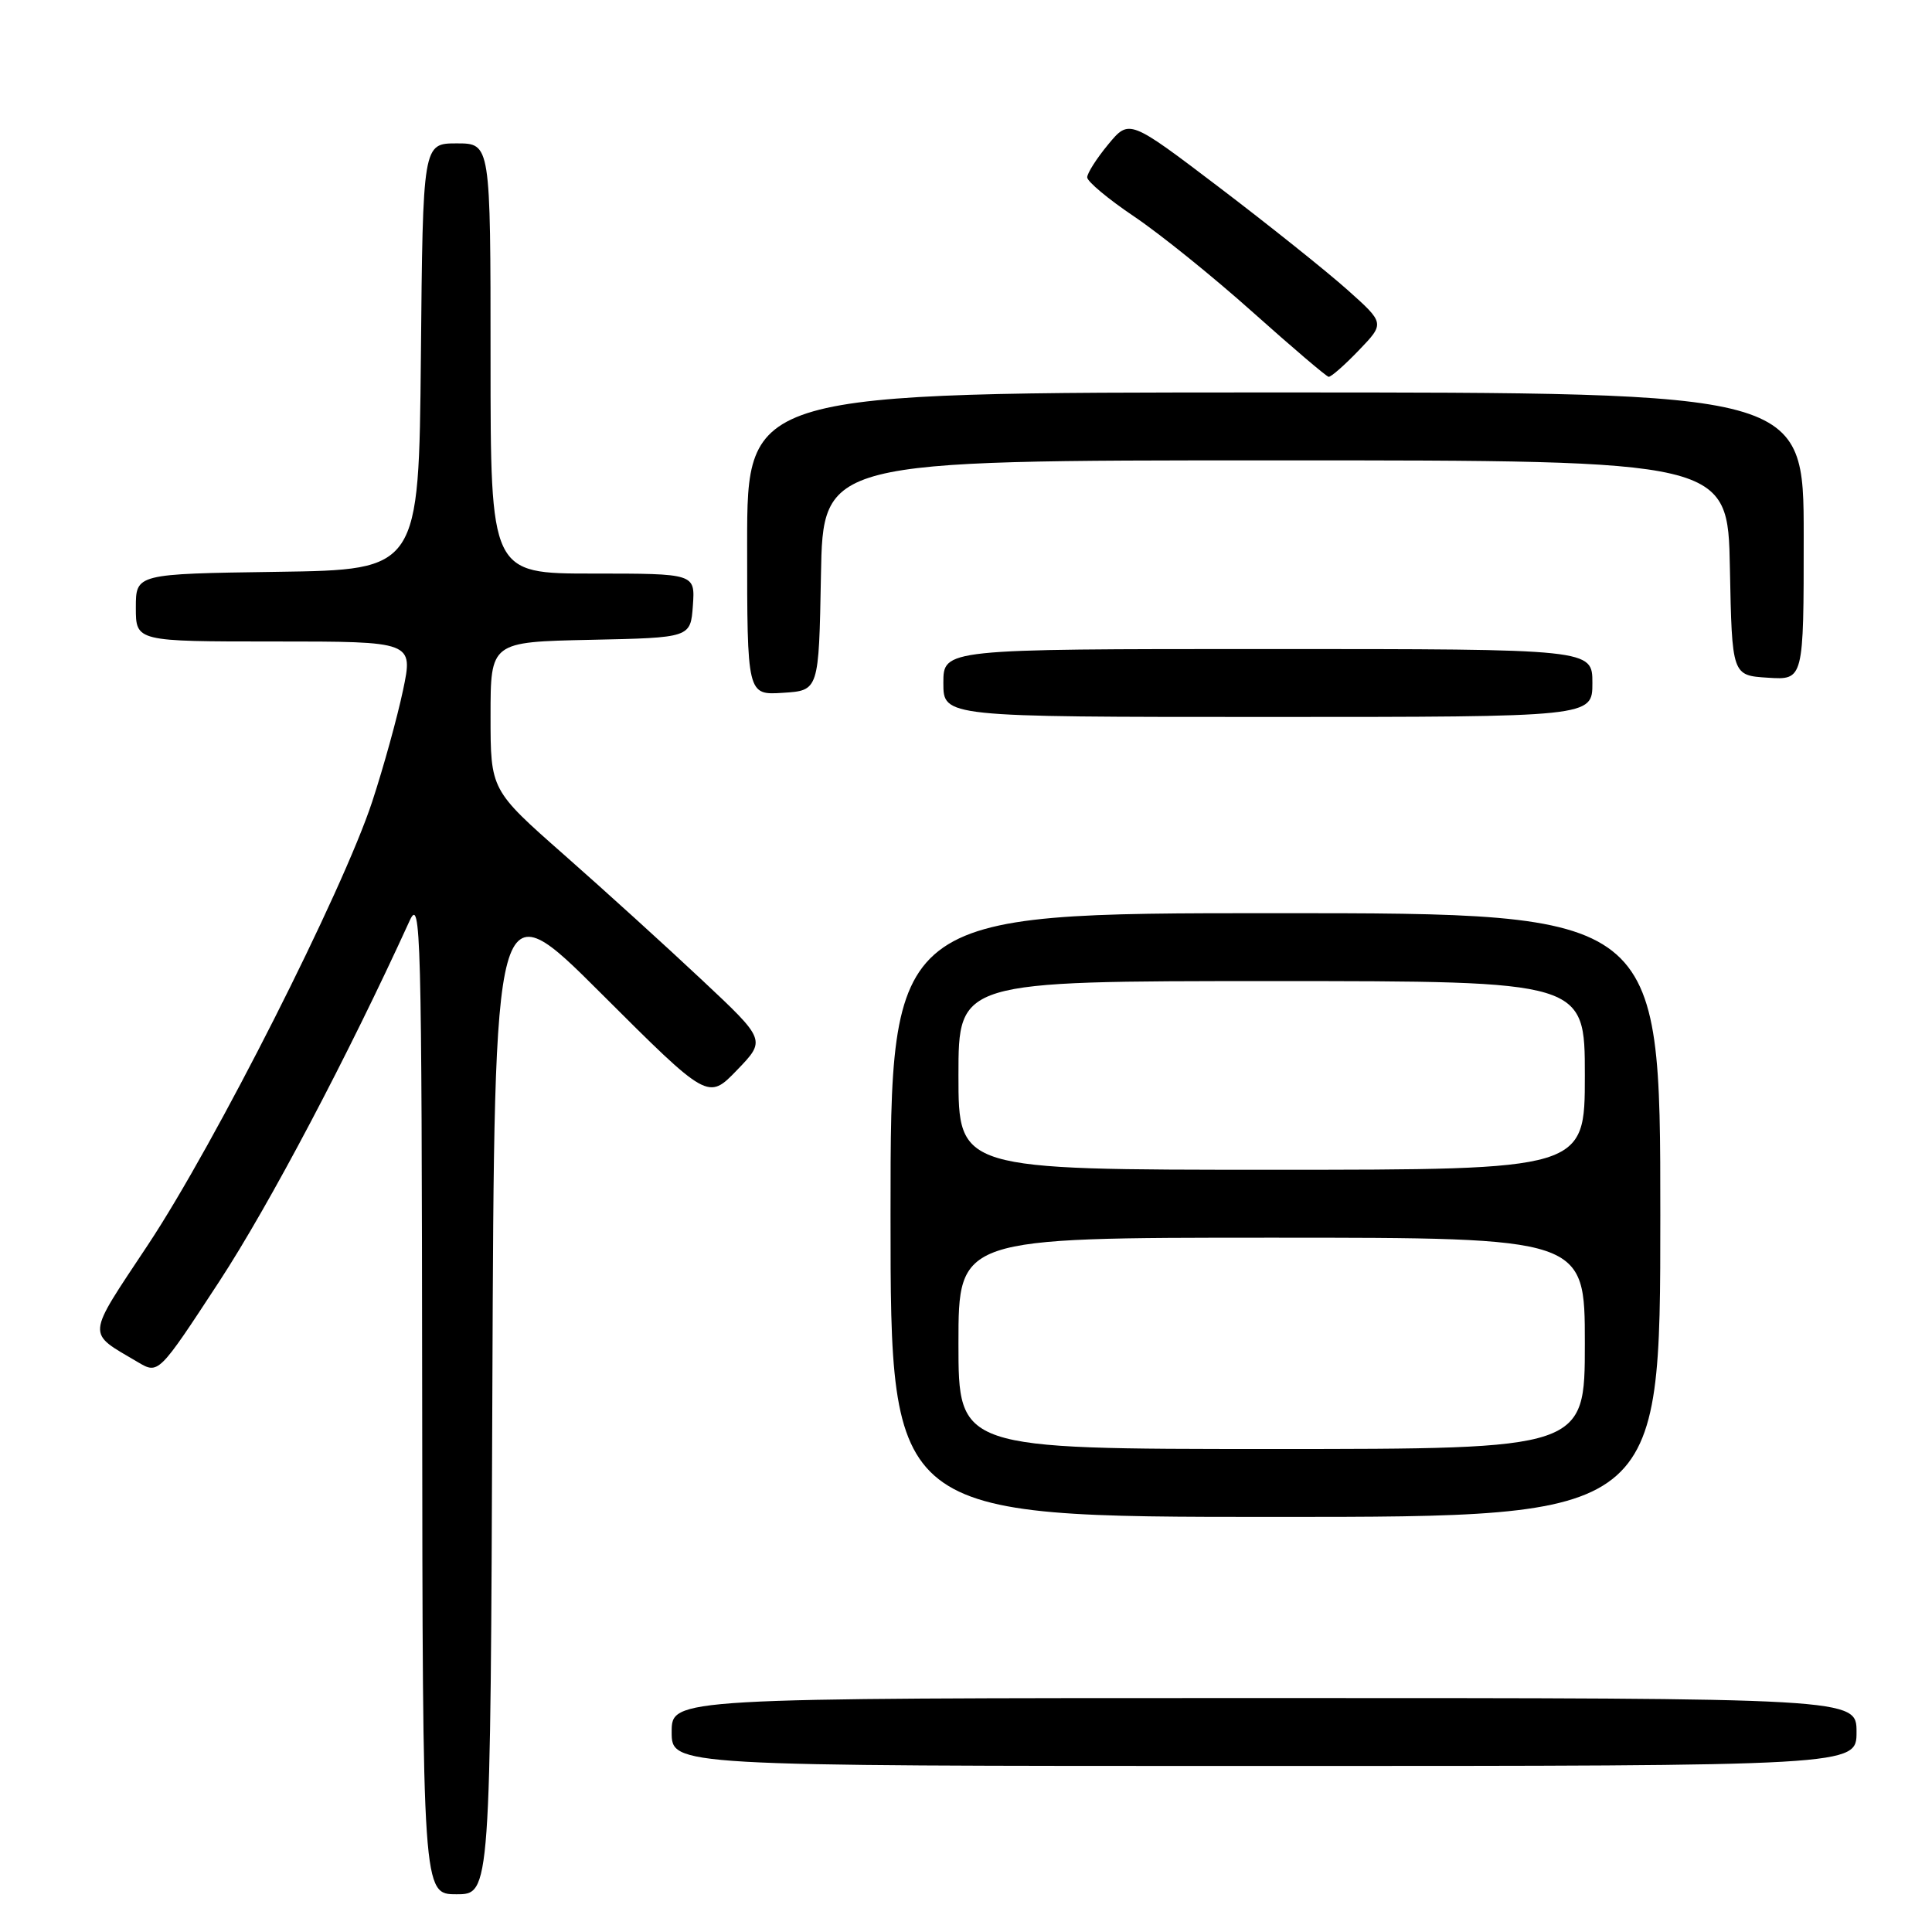 <?xml version="1.0" encoding="UTF-8" standalone="no"?>
<!DOCTYPE svg PUBLIC "-//W3C//DTD SVG 1.1//EN" "http://www.w3.org/Graphics/SVG/1.1/DTD/svg11.dtd" >
<svg xmlns="http://www.w3.org/2000/svg" xmlns:xlink="http://www.w3.org/1999/xlink" version="1.1" viewBox="0 0 256 256">
 <g >
 <path fill="currentColor"
d=" M 65.24 184.25 C 65.50 117.50 65.50 117.50 79.66 131.64 C 93.82 145.77 93.82 145.77 97.66 141.79 C 101.50 137.81 101.50 137.81 93.00 129.84 C 88.33 125.45 80.11 117.99 74.75 113.27 C 65.00 104.68 65.00 104.68 65.00 94.87 C 65.00 85.06 65.00 85.06 78.25 84.78 C 91.50 84.50 91.50 84.50 91.81 80.25 C 92.11 76.00 92.11 76.00 78.56 76.00 C 65.00 76.00 65.00 76.00 65.00 47.50 C 65.00 19.00 65.00 19.00 60.52 19.00 C 56.03 19.00 56.03 19.00 55.77 47.25 C 55.50 75.50 55.50 75.50 36.75 75.77 C 18.00 76.04 18.00 76.04 18.00 80.52 C 18.00 85.00 18.00 85.00 36.38 85.00 C 54.76 85.00 54.76 85.00 53.40 91.47 C 52.65 95.03 50.82 101.66 49.32 106.22 C 45.42 118.08 28.50 151.53 19.63 164.91 C 11.34 177.42 11.42 176.44 18.25 180.48 C 21.00 182.11 21.00 182.11 29.05 169.81 C 35.70 159.64 46.10 139.93 54.28 122.00 C 55.76 118.75 55.88 123.26 55.94 184.75 C 56.00 251.00 56.00 251.00 60.49 251.00 C 64.99 251.00 64.99 251.00 65.24 184.25 Z  M 246.00 229.50 C 246.00 225.00 246.00 225.00 167.50 225.00 C 89.00 225.00 89.00 225.00 89.00 229.50 C 89.00 234.00 89.00 234.00 167.50 234.00 C 246.00 234.00 246.00 234.00 246.00 229.50 Z  M 220.00 161.00 C 220.00 121.00 220.00 121.00 169.00 121.00 C 118.00 121.00 118.00 121.00 118.00 161.00 C 118.00 201.00 118.00 201.00 169.00 201.00 C 220.00 201.00 220.00 201.00 220.00 161.00 Z  M 211.00 90.50 C 211.00 86.00 211.00 86.00 168.00 86.00 C 125.00 86.00 125.00 86.00 125.00 90.50 C 125.00 95.00 125.00 95.00 168.00 95.00 C 211.00 95.00 211.00 95.00 211.00 90.50 Z  M 108.78 76.25 C 109.05 61.00 109.05 61.00 169.00 61.00 C 228.95 61.00 228.95 61.00 229.22 75.25 C 229.50 89.50 229.50 89.50 234.25 89.80 C 239.00 90.11 239.00 90.11 239.00 71.05 C 239.00 52.00 239.00 52.00 169.00 52.00 C 99.00 52.00 99.00 52.00 99.00 72.05 C 99.00 92.11 99.00 92.11 103.75 91.80 C 108.50 91.50 108.50 91.50 108.78 76.25 Z  M 180.05 46.42 C 183.50 42.83 183.50 42.83 178.50 38.37 C 175.75 35.92 168.13 29.83 161.57 24.84 C 149.63 15.77 149.63 15.77 146.84 19.14 C 145.31 20.99 144.06 22.95 144.06 23.50 C 144.06 24.05 146.86 26.39 150.28 28.69 C 153.70 30.99 160.78 36.70 166.00 41.37 C 171.22 46.03 175.75 49.89 176.05 49.93 C 176.36 49.97 178.16 48.39 180.05 46.42 Z  M 127.00 178.00 C 127.00 164.00 127.00 164.00 168.50 164.00 C 210.00 164.00 210.00 164.00 210.00 178.00 C 210.00 192.00 210.00 192.00 168.50 192.00 C 127.00 192.00 127.00 192.00 127.00 178.00 Z  M 127.00 142.50 C 127.00 130.00 127.00 130.00 168.50 130.00 C 210.00 130.00 210.00 130.00 210.00 142.50 C 210.00 155.00 210.00 155.00 168.50 155.00 C 127.00 155.00 127.00 155.00 127.00 142.50 Z "/>
</g>
</svg>